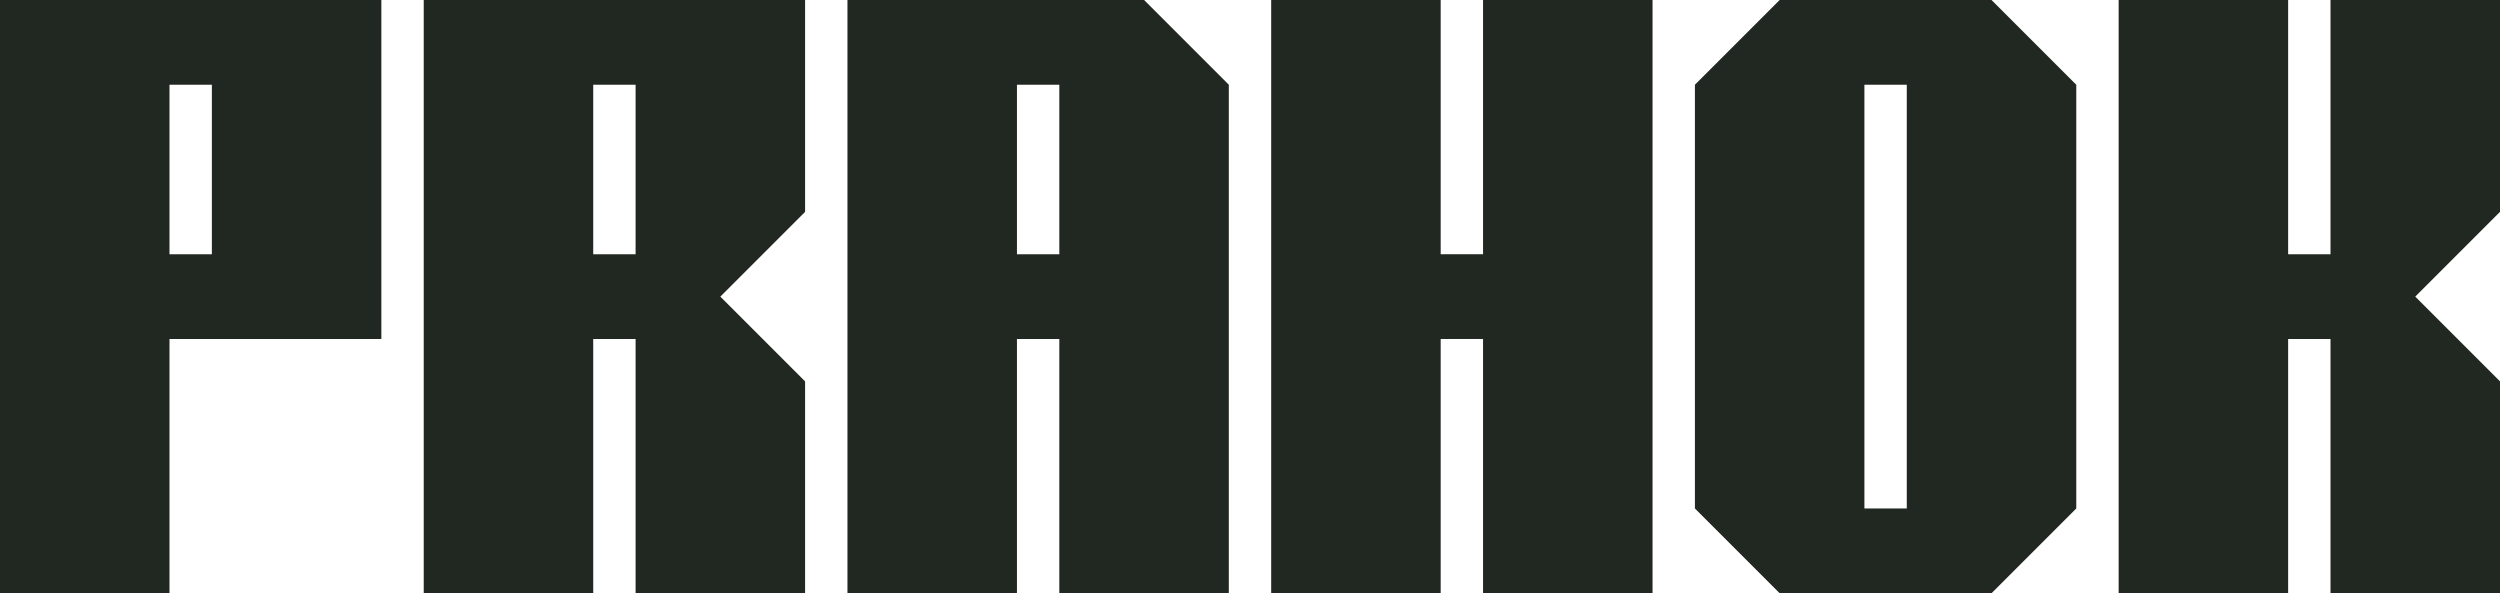 <?xml version="1.0" encoding="UTF-8"?>
<svg id="a" data-name="Layer 1" xmlns="http://www.w3.org/2000/svg" width="590" height="140" viewBox="0 0 590 140">
  <path d="M0,140V0H90V80H40v60H0ZM40,60h10V20h-10V60Z" fill="#212721"/>
  <path d="M100,140V0h90V50l-20,20,20,20v50h-40v-60h-10v60h-40Zm40-80h10V20h-10V60Z" fill="#212721"/>
  <path d="M200,140V0h70l20,20v120h-40v-60h-10v60h-40Zm40-80h10V20h-10V60Z" fill="#212721"/>
  <path d="M300,140V0h40V60h10V0h40V140h-40v-60h-10v60h-40Z" fill="#212721"/>
  <path d="M420,140l-20-20V20L420,0h50l20,20V120l-20,20h-50Zm20-20h10V20h-10V120Z" fill="#212721"/>
  <path d="M500,140V0h40V60h10V0h40V50l-20,20,20,20v50h-40v-60h-10v60h-40Z" fill="#212721"/>
</svg>